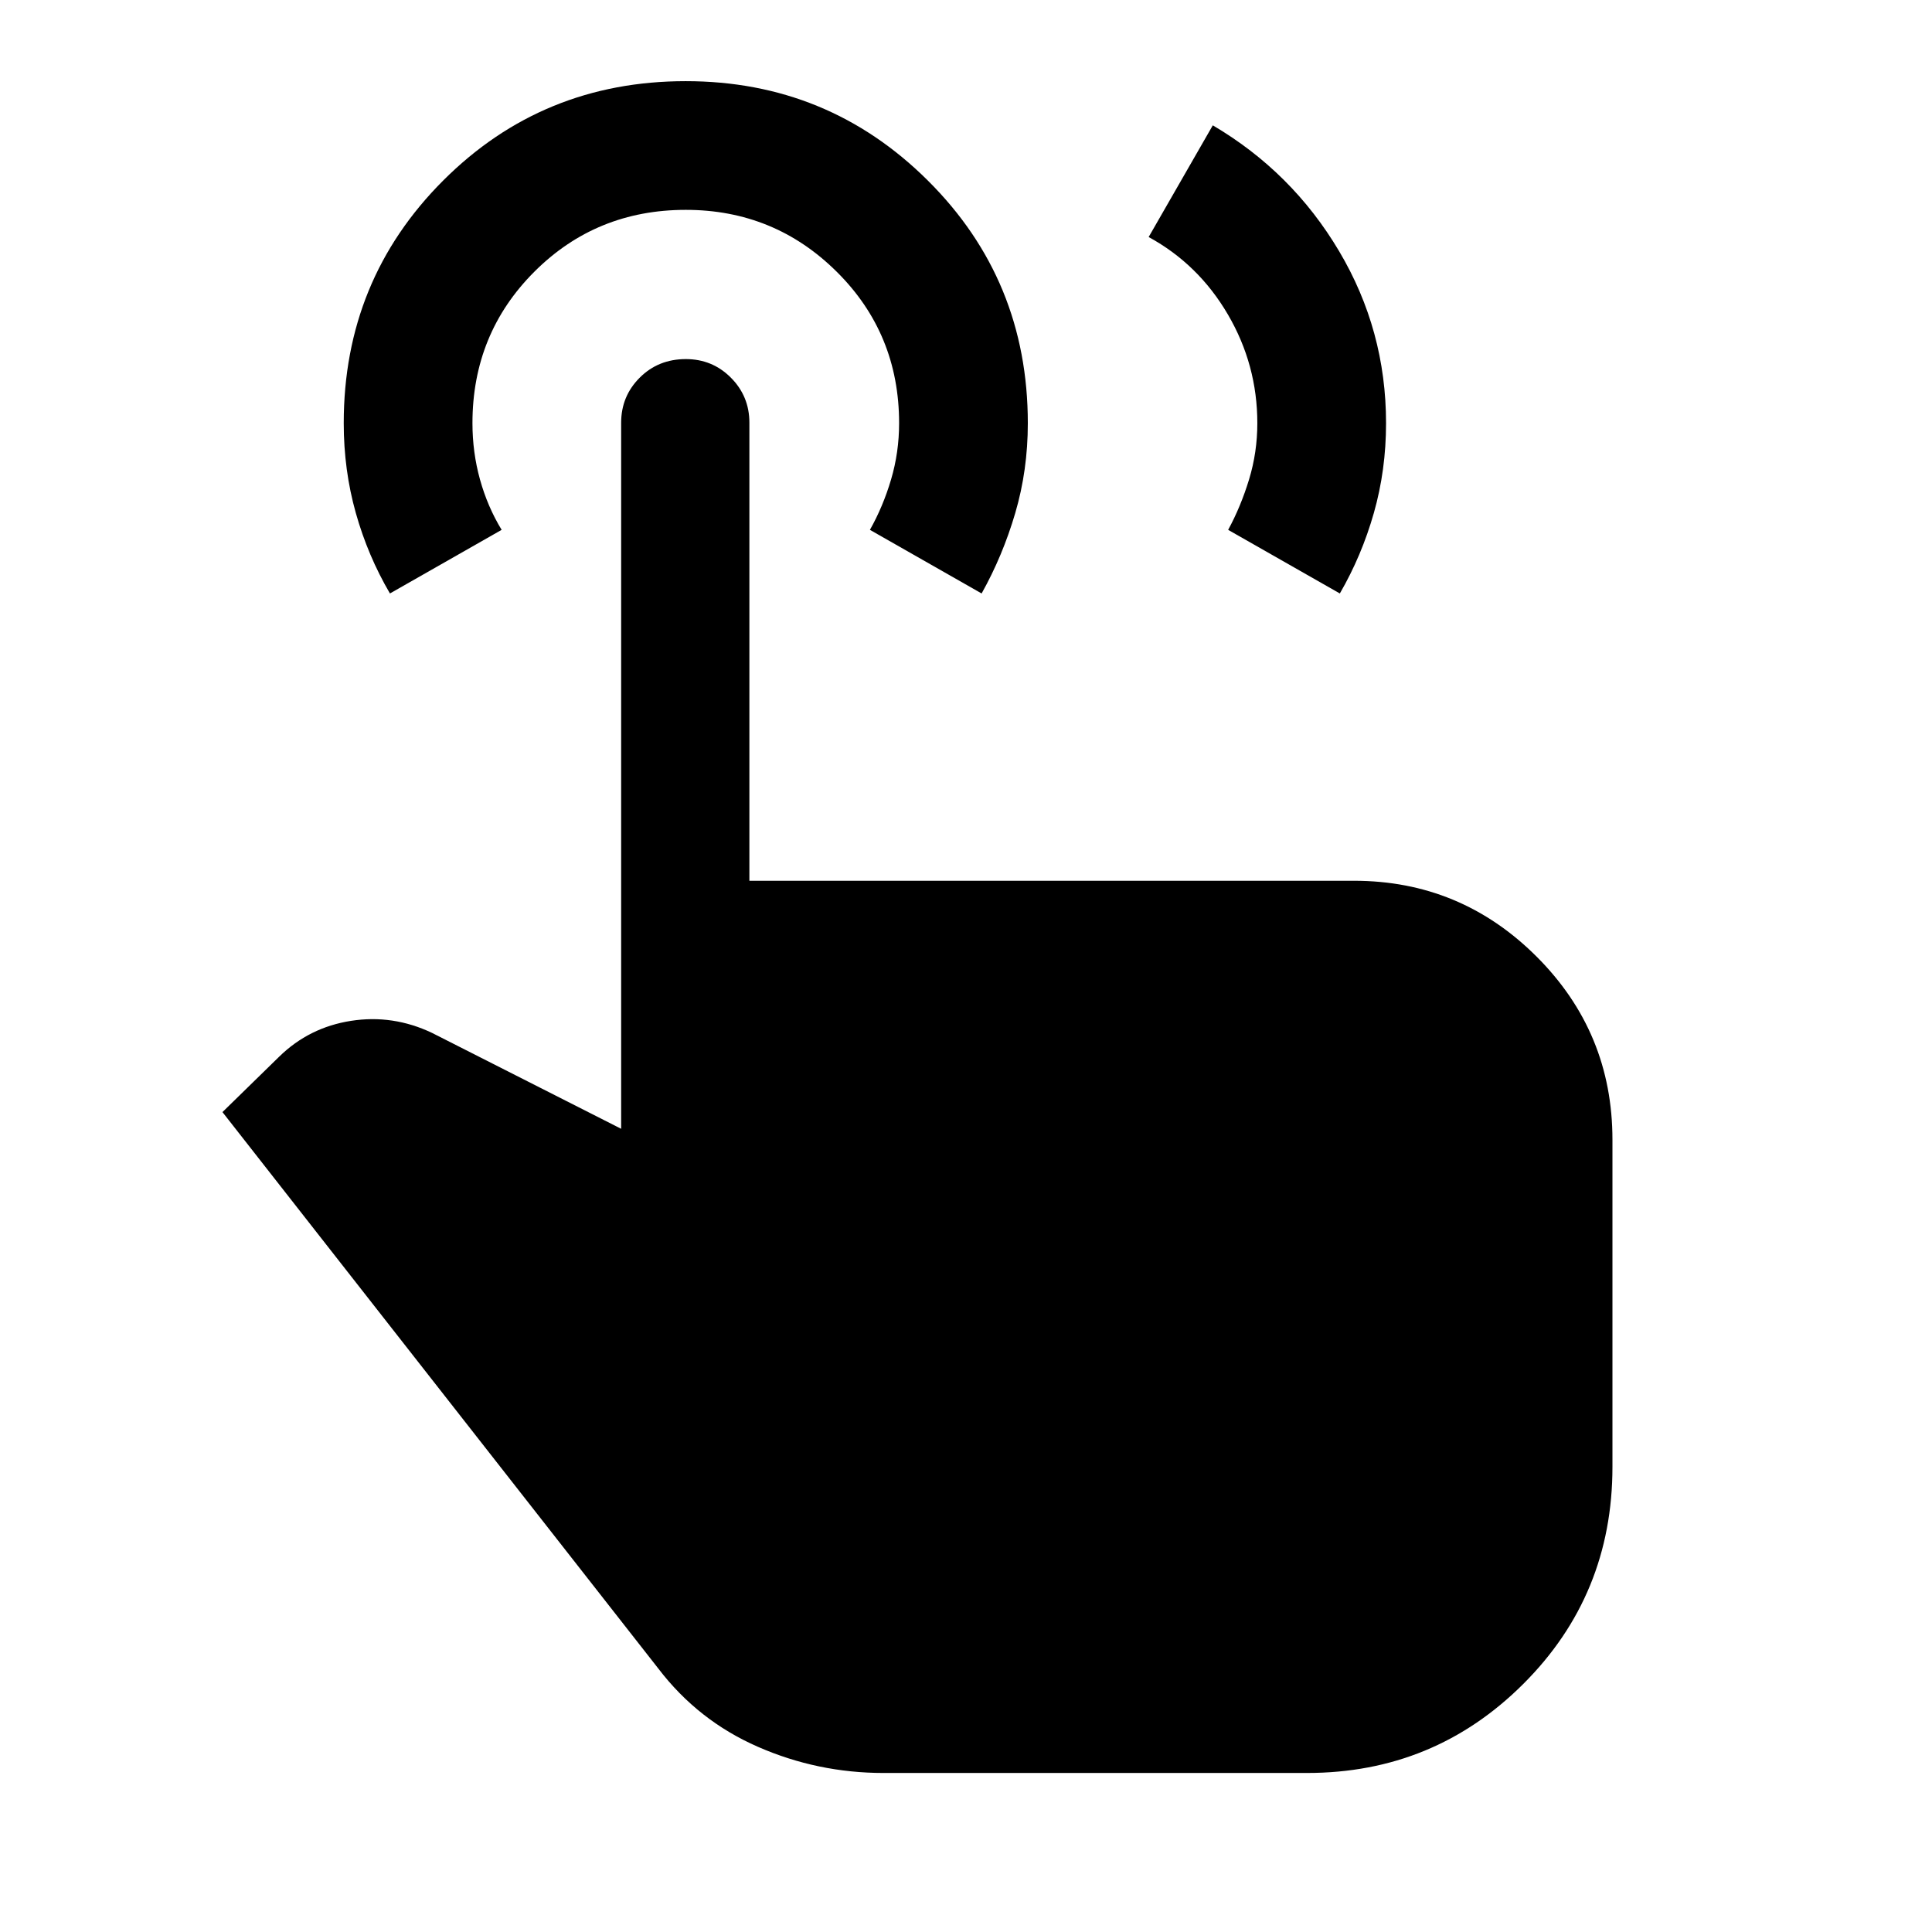 <svg xmlns="http://www.w3.org/2000/svg" height="48" viewBox="0 -960 960 960" width="48"><path d="m570.76-842.22 31.87-55.5q39.44 23.22 62.76 62.52 23.33 39.31 23.33 85.47 0 23.33-6.06 44.62-6.06 21.28-16.9 40l-55.5-31.61q6.26-11.5 10.38-25 4.12-13.5 4.12-28 0-29-14.62-54t-39.38-38.5ZM439-79.02q-32.7 0-62.4-13-29.7-13-49.4-38.78L110.54-407.41l28.22-27.57q14.89-14.54 35.69-17.77 20.81-3.23 40.22 5.99l93.98 47.65v-350.85q0-13.16 9.23-22.38 9.23-9.23 22.91-9.23 13.18 0 22.38 9.23 9.2 9.22 9.2 22.38v227.61h300.41q53 0 90.72 37.65t37.72 91.05v162.52q0 63.7-44.33 107.9-44.32 44.21-107.41 44.21H439ZM193.76-665.11Q182.8-683.8 176.8-705.1t-6-44.64q0-71.11 49.38-120.52t120.55-49.41q70.66 0 120.32 49.39 49.67 49.4 49.67 120.59 0 23.35-6.25 44.63t-16.71 39.95l-55.5-31.61q6.5-11.5 10.5-25t4-28q0-44.5-31-75.25t-75-30.75q-44.5 0-75.25 30.75t-30.75 75.25q0 14.5 3.75 28t10.75 25l-55.5 31.61Z"/></svg>